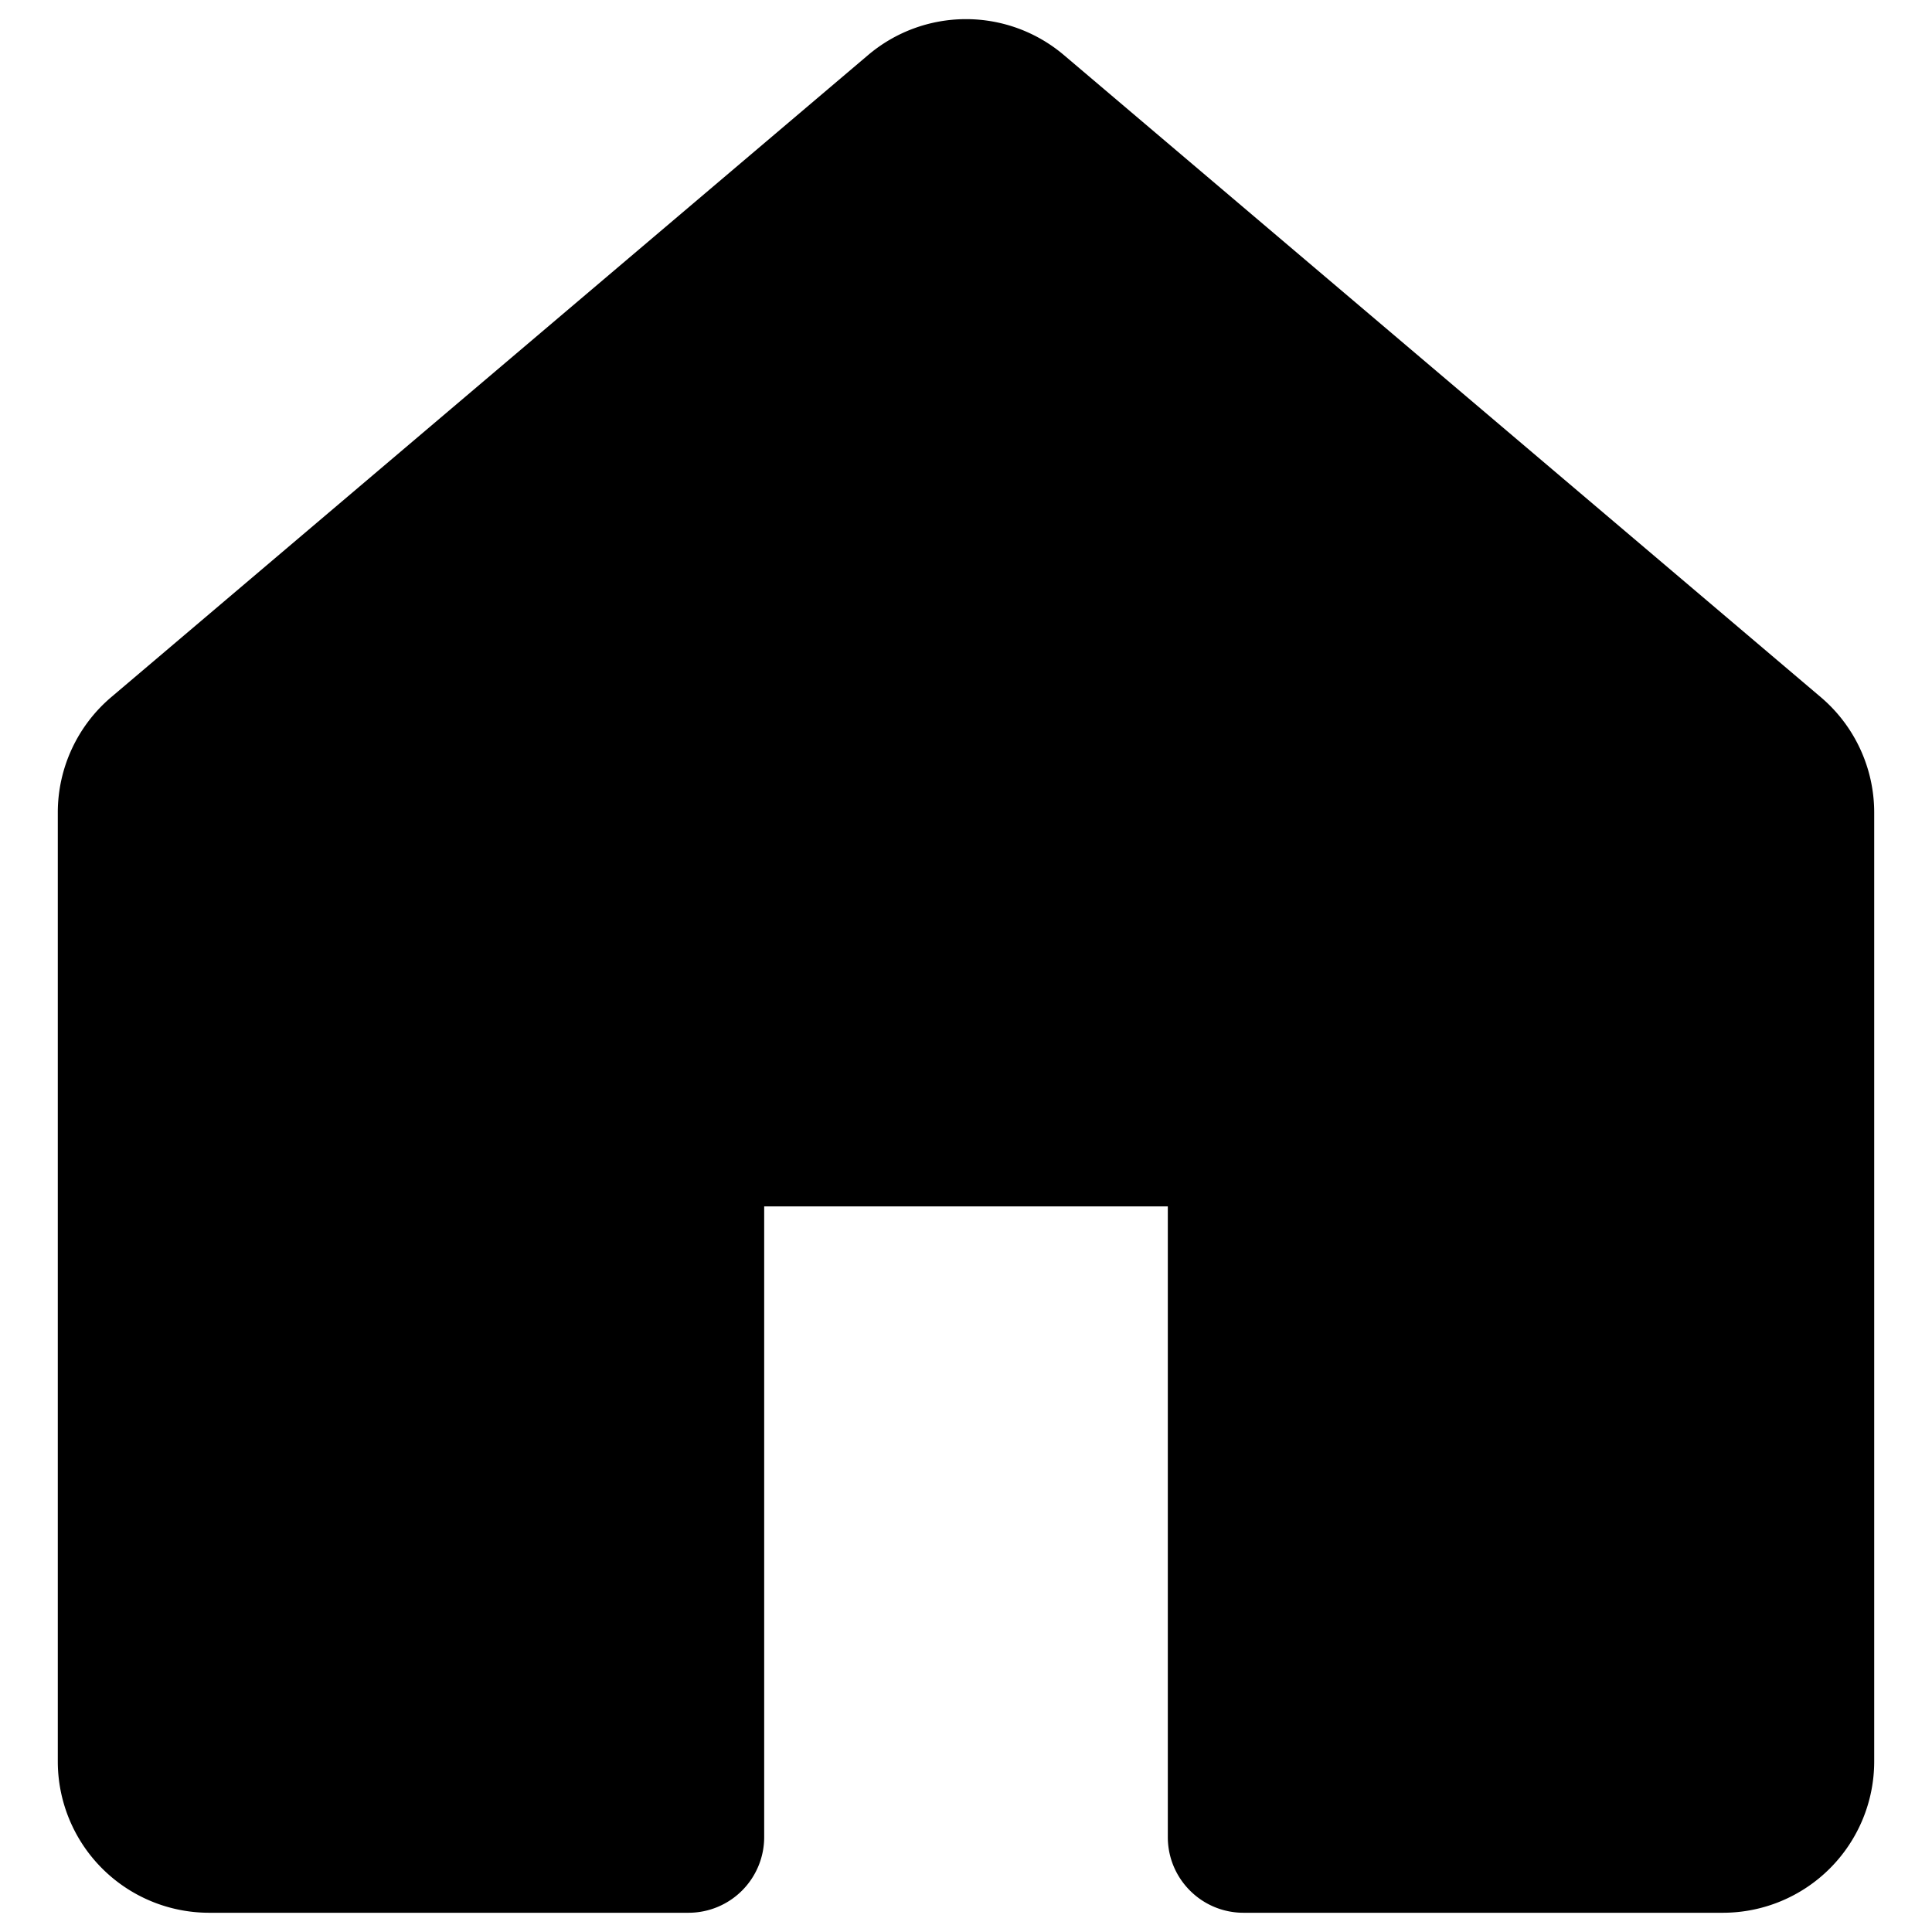 <?xml version="1.0" encoding="UTF-8" standalone="no"?>
<svg
   stroke="currentColor"
   fill="currentColor"
   stroke-width="0"
   viewBox="0 0 24 24"
   height="200px"
   width="200px"
   version="1.1"
   id="svg1"
   xmlns="http://www.w3.org/2000/svg"
   xmlns:svg="http://www.w3.org/2000/svg">
  <defs
     id="defs1" />
  <path
     d="m 13.216,0.684 a 1.88,1.88 0 0 0 -2.432,0 L 1.382,8.66 A 1.88,1.88 0 0 0 0.718,10.094 v 11.787 a 1.88,1.88 0 0 0 1.88,1.88 h 5.955 a 0.94,0.94 0 0 0 0.94,-0.94 v -7.835 h 5.014 v 7.835 c 0,0.519 0.421,0.94 0.94,0.94 h 5.955 a 1.88,1.88 0 0 0 1.88,-1.88 V 10.094 a 1.88,1.88 0 0 0 -0.664,-1.434 z"
     id="path1"
     style="stroke-width:0" />
</svg>
